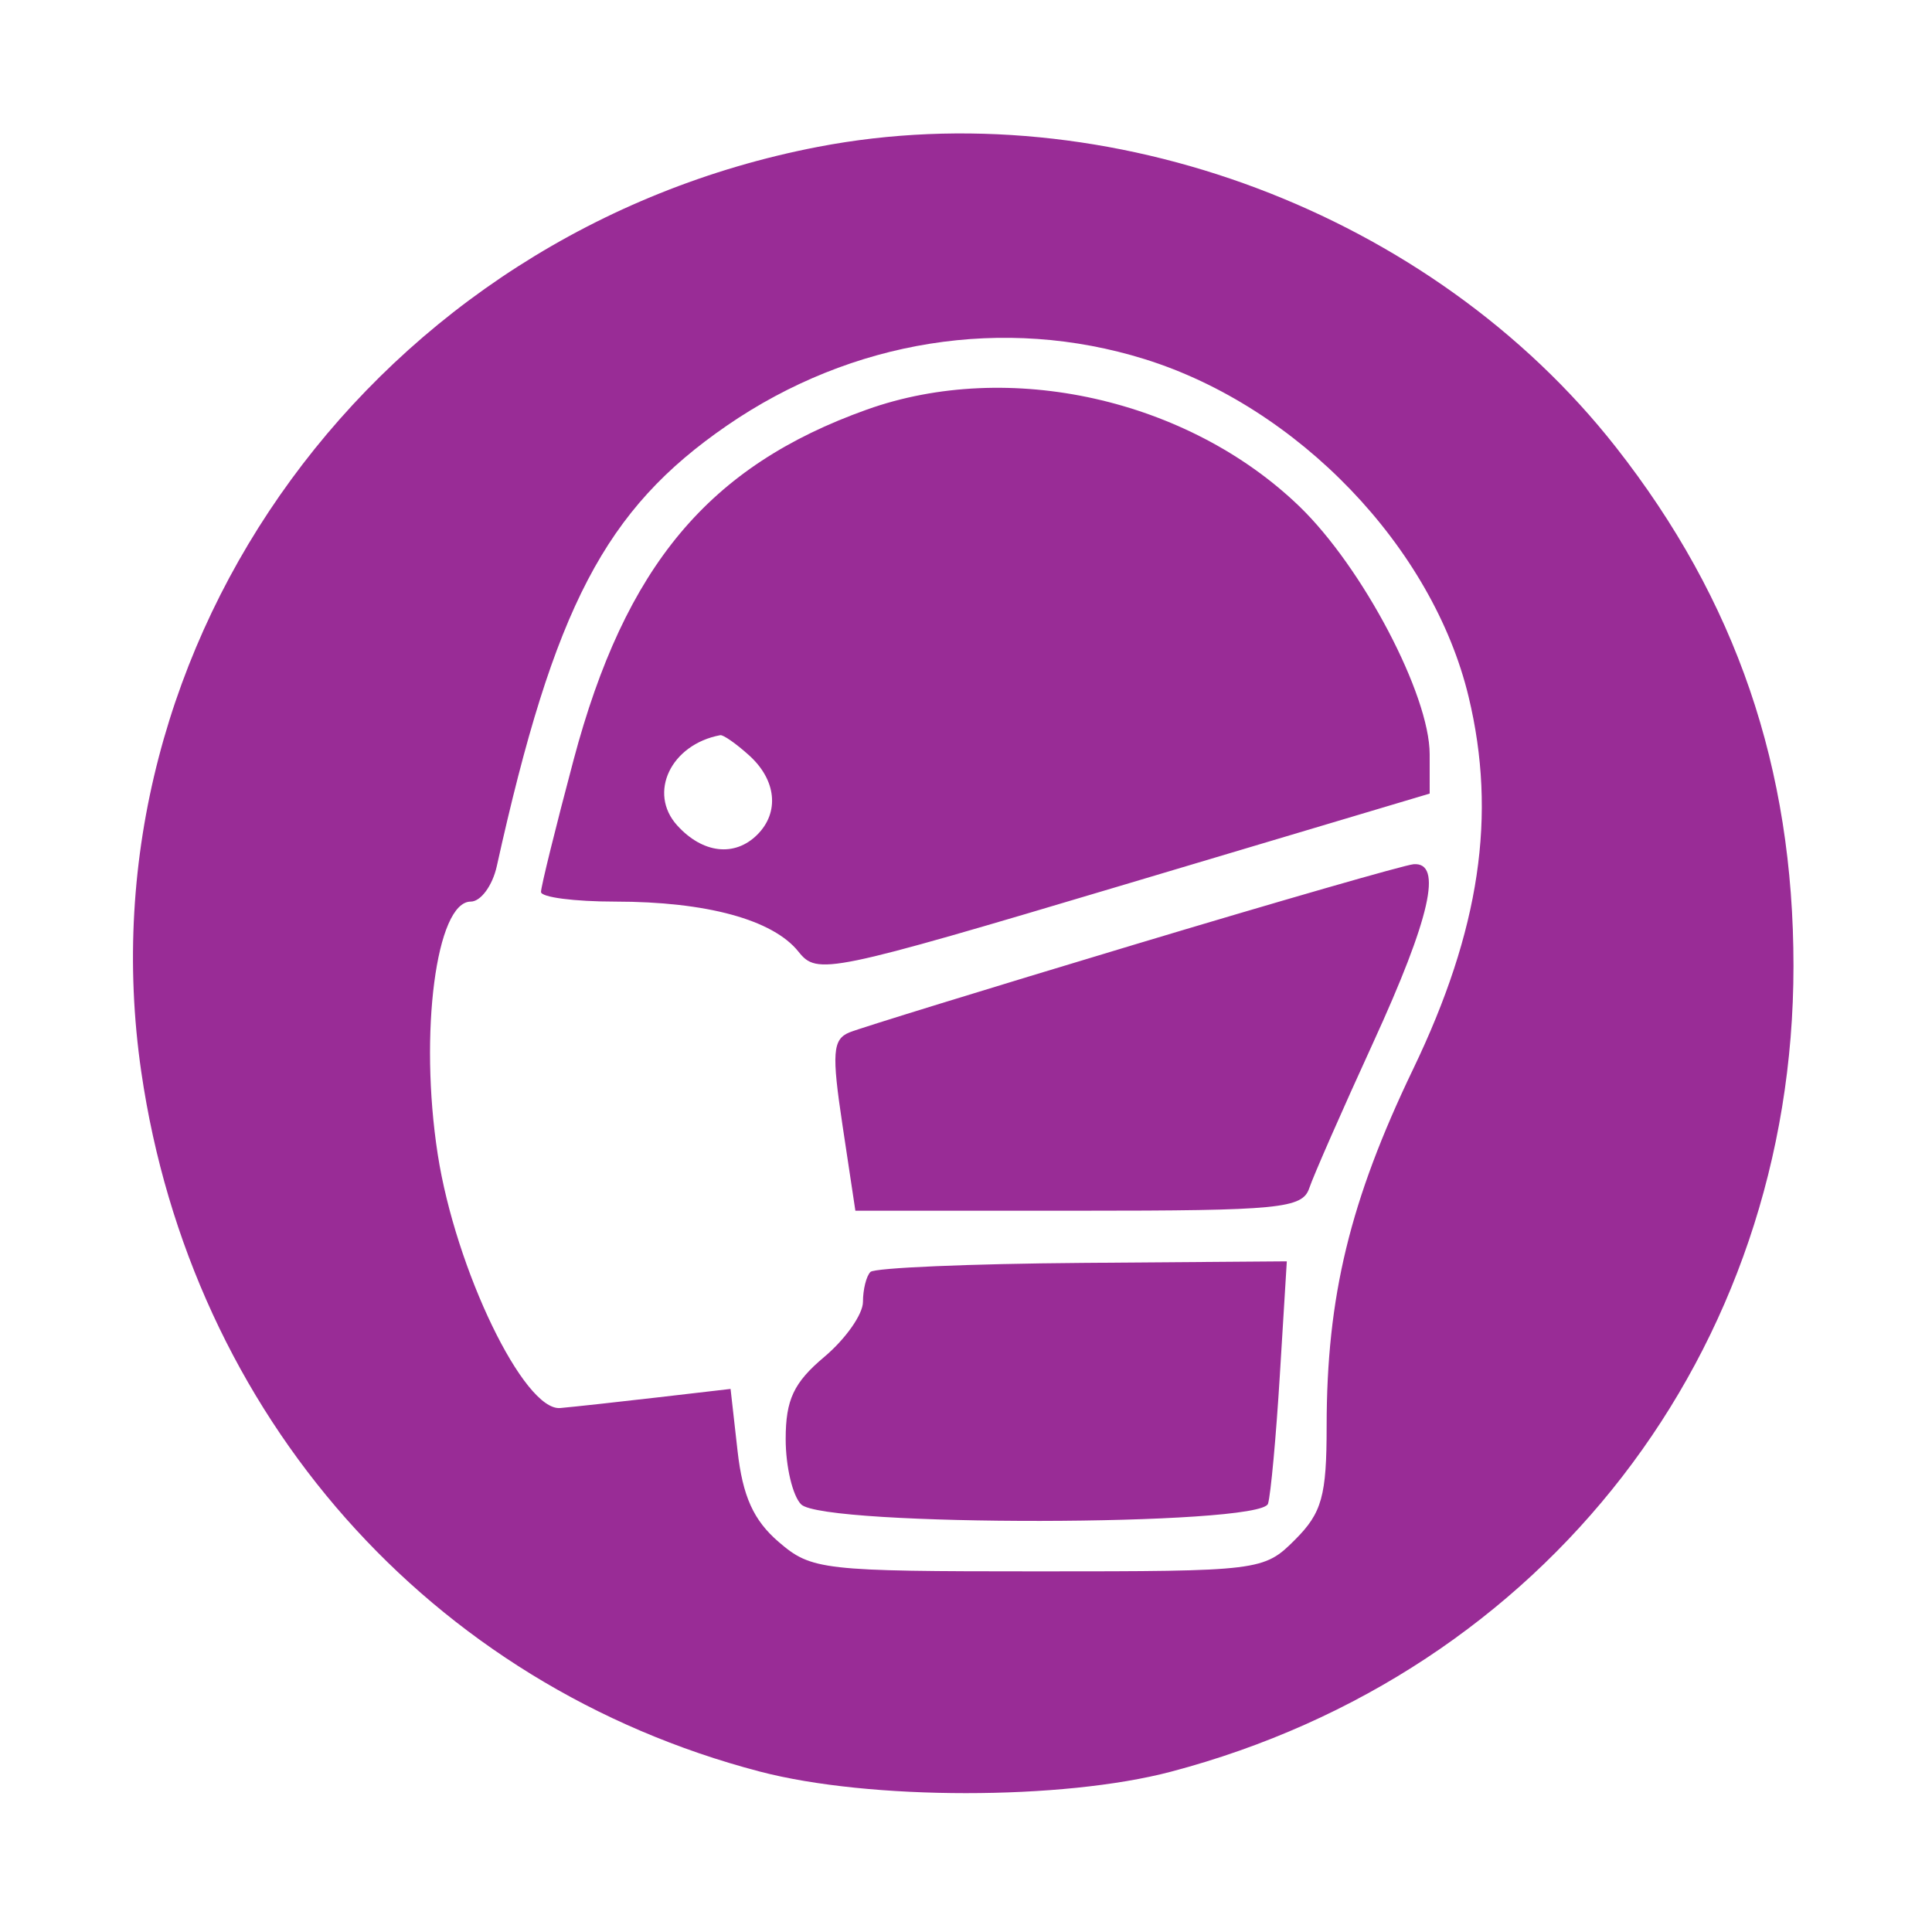 <svg id="svg" version="1.1" width="150" height="150" xmlns="http://www.w3.org/2000/svg"><path d="M63.500 11.404 C 29.354 17.975,6.093 49.780,10.970 83.228 C 14.858 109.894,33.382 130.843,59.000 137.546 C 67.521 139.775,82.484 139.778,90.915 137.553 C 119.955 129.888,139.246 104.920,139.246 75.000 C 139.246 59.618,134.794 46.613,125.456 34.715 C 111.175 16.519,86.047 7.065,63.500 11.404 M88.864 27.881 C 100.782 31.590,111.238 42.489,114.025 54.106 C 116.231 63.298,114.901 72.214,109.718 83.000 C 104.804 93.225,103.000 100.671,103.000 110.729 C 103.000 116.150,102.637 117.454,100.545 119.545 C 98.127 121.964,97.837 122.000,80.601 122.000 C 63.831 122.000,63.002 121.906,60.457 119.717 C 58.499 118.033,57.661 116.175,57.262 112.635 L 56.721 107.836 51.111 108.487 C 48.025 108.846,44.600 109.220,43.500 109.319 C 40.685 109.574,35.368 98.564,33.984 89.614 C 32.530 80.219,33.866 70.000,36.548 70.000 C 37.326 70.000,38.236 68.763,38.571 67.250 C 43.031 47.113,46.983 39.548,56.444 33.039 C 66.137 26.370,77.964 24.488,88.864 27.881 M67.300 31.801 C 55.022 36.187,48.543 43.927,44.533 59.000 C 43.142 64.225,42.004 68.838,42.003 69.250 C 42.001 69.662,44.590 70.000,47.757 70.000 C 54.866 70.000,60.020 71.408,61.996 73.891 C 63.451 75.719,64.267 75.551,87.250 68.697 L 111.000 61.614 110.999 58.557 C 110.998 53.944,105.781 44.027,100.866 39.298 C 92.208 30.965,78.323 27.864,67.300 31.801 M58.171 58.655 C 60.276 60.560,60.533 63.067,58.800 64.800 C 57.045 66.555,54.553 66.268,52.575 64.083 C 50.290 61.558,52.087 57.797,55.921 57.079 C 56.153 57.036,57.165 57.745,58.171 58.655 M88.000 73.361 C 76.725 76.751,66.807 79.807,65.959 80.151 C 64.644 80.685,64.564 81.745,65.415 87.388 L 66.411 94.000 83.737 94.000 C 99.347 94.000,101.121 93.827,101.650 92.250 C 101.973 91.287,104.209 86.196,106.619 80.937 C 111.049 71.267,112.033 66.919,109.750 67.098 C 109.063 67.153,99.275 69.971,88.000 73.361 M67.581 98.753 C 67.261 99.072,67.000 100.118,67.000 101.078 C 67.000 102.037,65.650 103.958,64.000 105.347 C 61.620 107.349,61.000 108.669,61.000 111.735 C 61.000 113.861,61.540 116.140,62.200 116.800 C 63.942 118.542,97.910 118.495,98.448 116.750 C 98.660 116.063,99.075 111.547,99.370 106.715 L 99.908 97.930 84.034 98.051 C 75.304 98.118,67.900 98.433,67.581 98.753 " stroke="none" fill="#992C96" fill-rule="evenodd"/></svg>